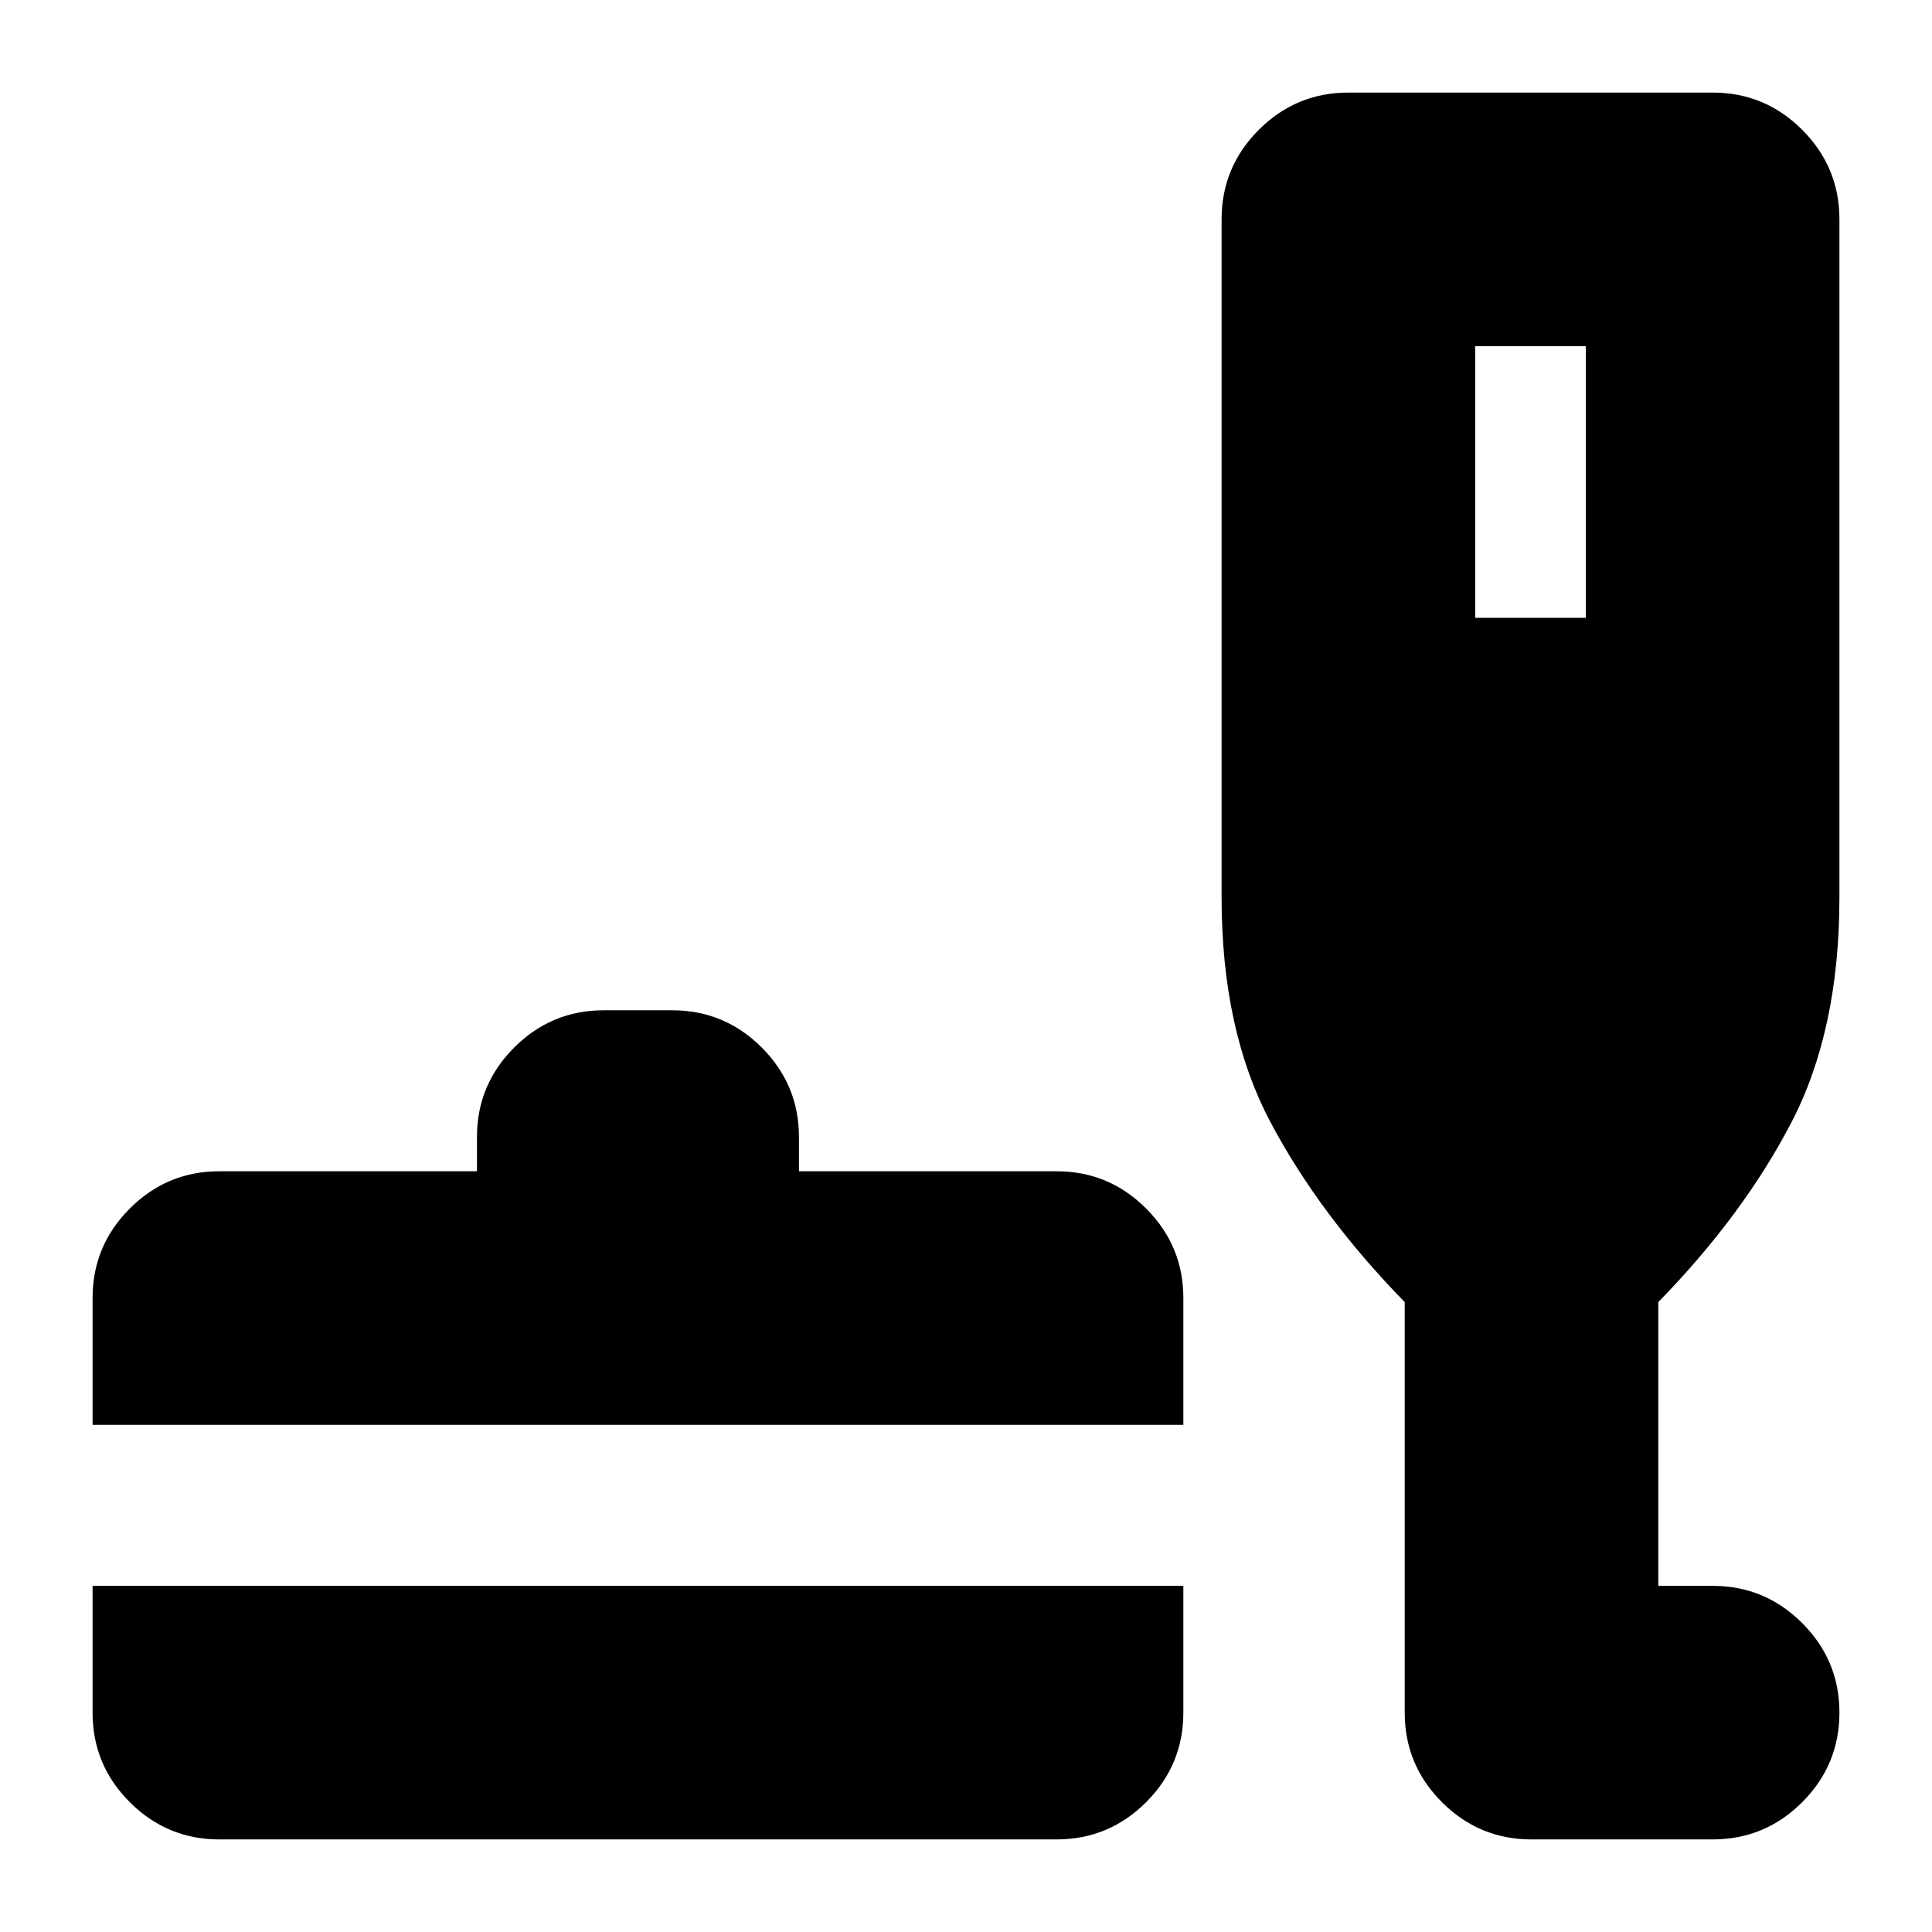 <svg xmlns="http://www.w3.org/2000/svg" height="24" viewBox="0 -960 960 960" width="24"><path d="M46-172h542v63q0 26-18.5 44.5T525-46H109q-26 0-44.5-18.5T46-109v-63Zm0-80v-63q0-26 18.5-44.5T109-378h128v-17q0-26 18.5-44.5T300-458h34q26 0 44.5 18.5T397-395v17h128q26 0 44.5 18.5T588-315v63H46Zm652-61q-42-43-66.5-89T607-514v-337q0-26 18.5-44.5T670-914h181q26 0 44.5 18.5T914-851v337q0 66-24 112t-66 89v141h27q26 0 44.5 18.5T914-109q0 26-18.5 44.5T851-46h-90q-26 0-44.5-18.5T698-109v-204Zm35-340h55v-135h-55v135Z"/></svg>